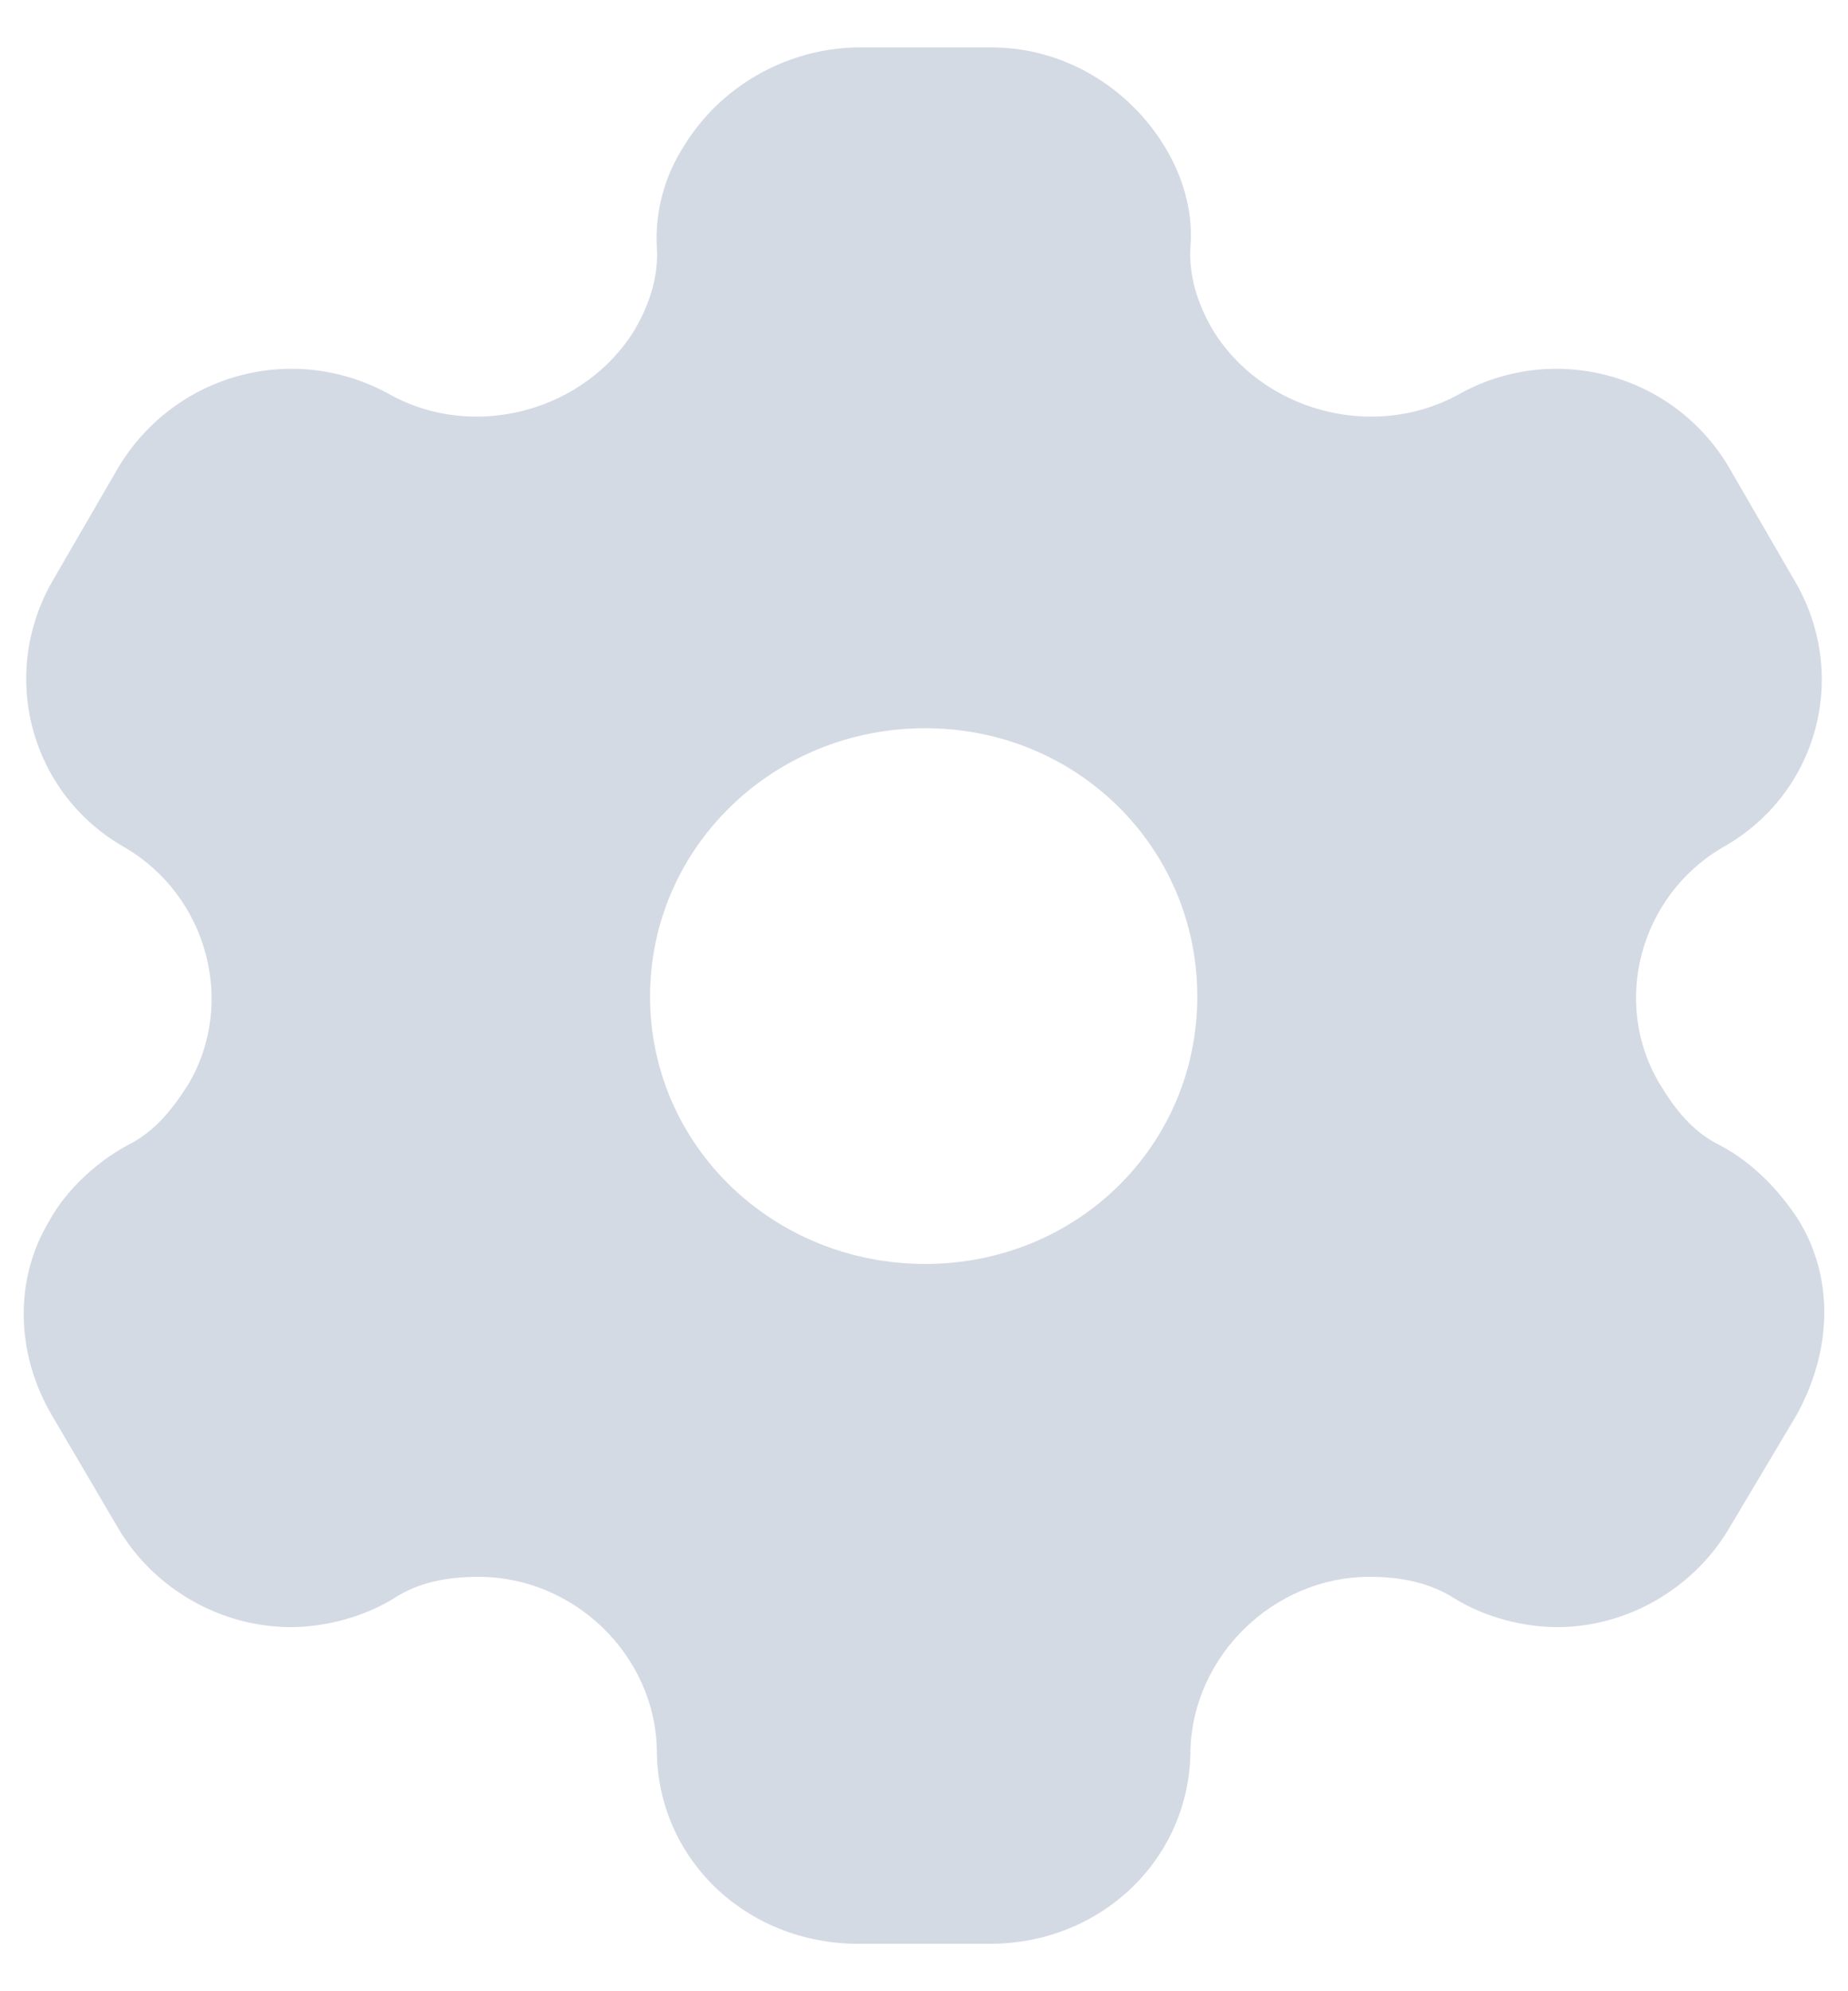 <svg width="26" height="28" viewBox="0 0 26 28" fill="none" xmlns="http://www.w3.org/2000/svg">
<path d="M13.956 0.667C14.964 0.667 15.877 1.227 16.381 2.053C16.627 2.453 16.79 2.947 16.749 3.467C16.722 3.867 16.845 4.267 17.063 4.64C17.758 5.773 19.297 6.2 20.497 5.56C21.846 4.787 23.549 5.253 24.326 6.573L25.238 8.147C26.029 9.467 25.593 11.16 24.23 11.92C23.072 12.6 22.663 14.107 23.358 15.253C23.576 15.613 23.821 15.92 24.203 16.107C24.68 16.36 25.048 16.76 25.307 17.16C25.811 17.987 25.77 19 25.279 19.893L24.326 21.493C23.821 22.347 22.881 22.88 21.914 22.88C21.437 22.88 20.905 22.747 20.469 22.48C20.115 22.253 19.706 22.173 19.27 22.173C17.921 22.173 16.79 23.28 16.749 24.6C16.749 26.133 15.496 27.333 13.929 27.333H12.076C10.495 27.333 9.241 26.133 9.241 24.6C9.214 23.28 8.083 22.173 6.734 22.173C6.285 22.173 5.876 22.253 5.535 22.48C5.099 22.747 4.554 22.88 4.091 22.88C3.11 22.88 2.17 22.347 1.665 21.493L0.725 19.893C0.221 19.027 0.194 17.987 0.698 17.16C0.916 16.76 1.325 16.36 1.788 16.107C2.17 15.92 2.415 15.613 2.646 15.253C3.328 14.107 2.919 12.6 1.761 11.92C0.412 11.16 -0.024 9.467 0.752 8.147L1.665 6.573C2.456 5.253 4.145 4.787 5.508 5.56C6.693 6.2 8.233 5.773 8.928 4.64C9.146 4.267 9.269 3.867 9.241 3.467C9.214 2.947 9.364 2.453 9.623 2.053C10.127 1.227 11.04 0.693 12.035 0.667H13.956ZM13.016 10.24C10.877 10.24 9.146 11.92 9.146 14.013C9.146 16.107 10.877 17.773 13.016 17.773C15.155 17.773 16.845 16.107 16.845 14.013C16.845 11.92 15.155 10.24 13.016 10.24Z" fill="#D4DAE4"/>
</svg>
